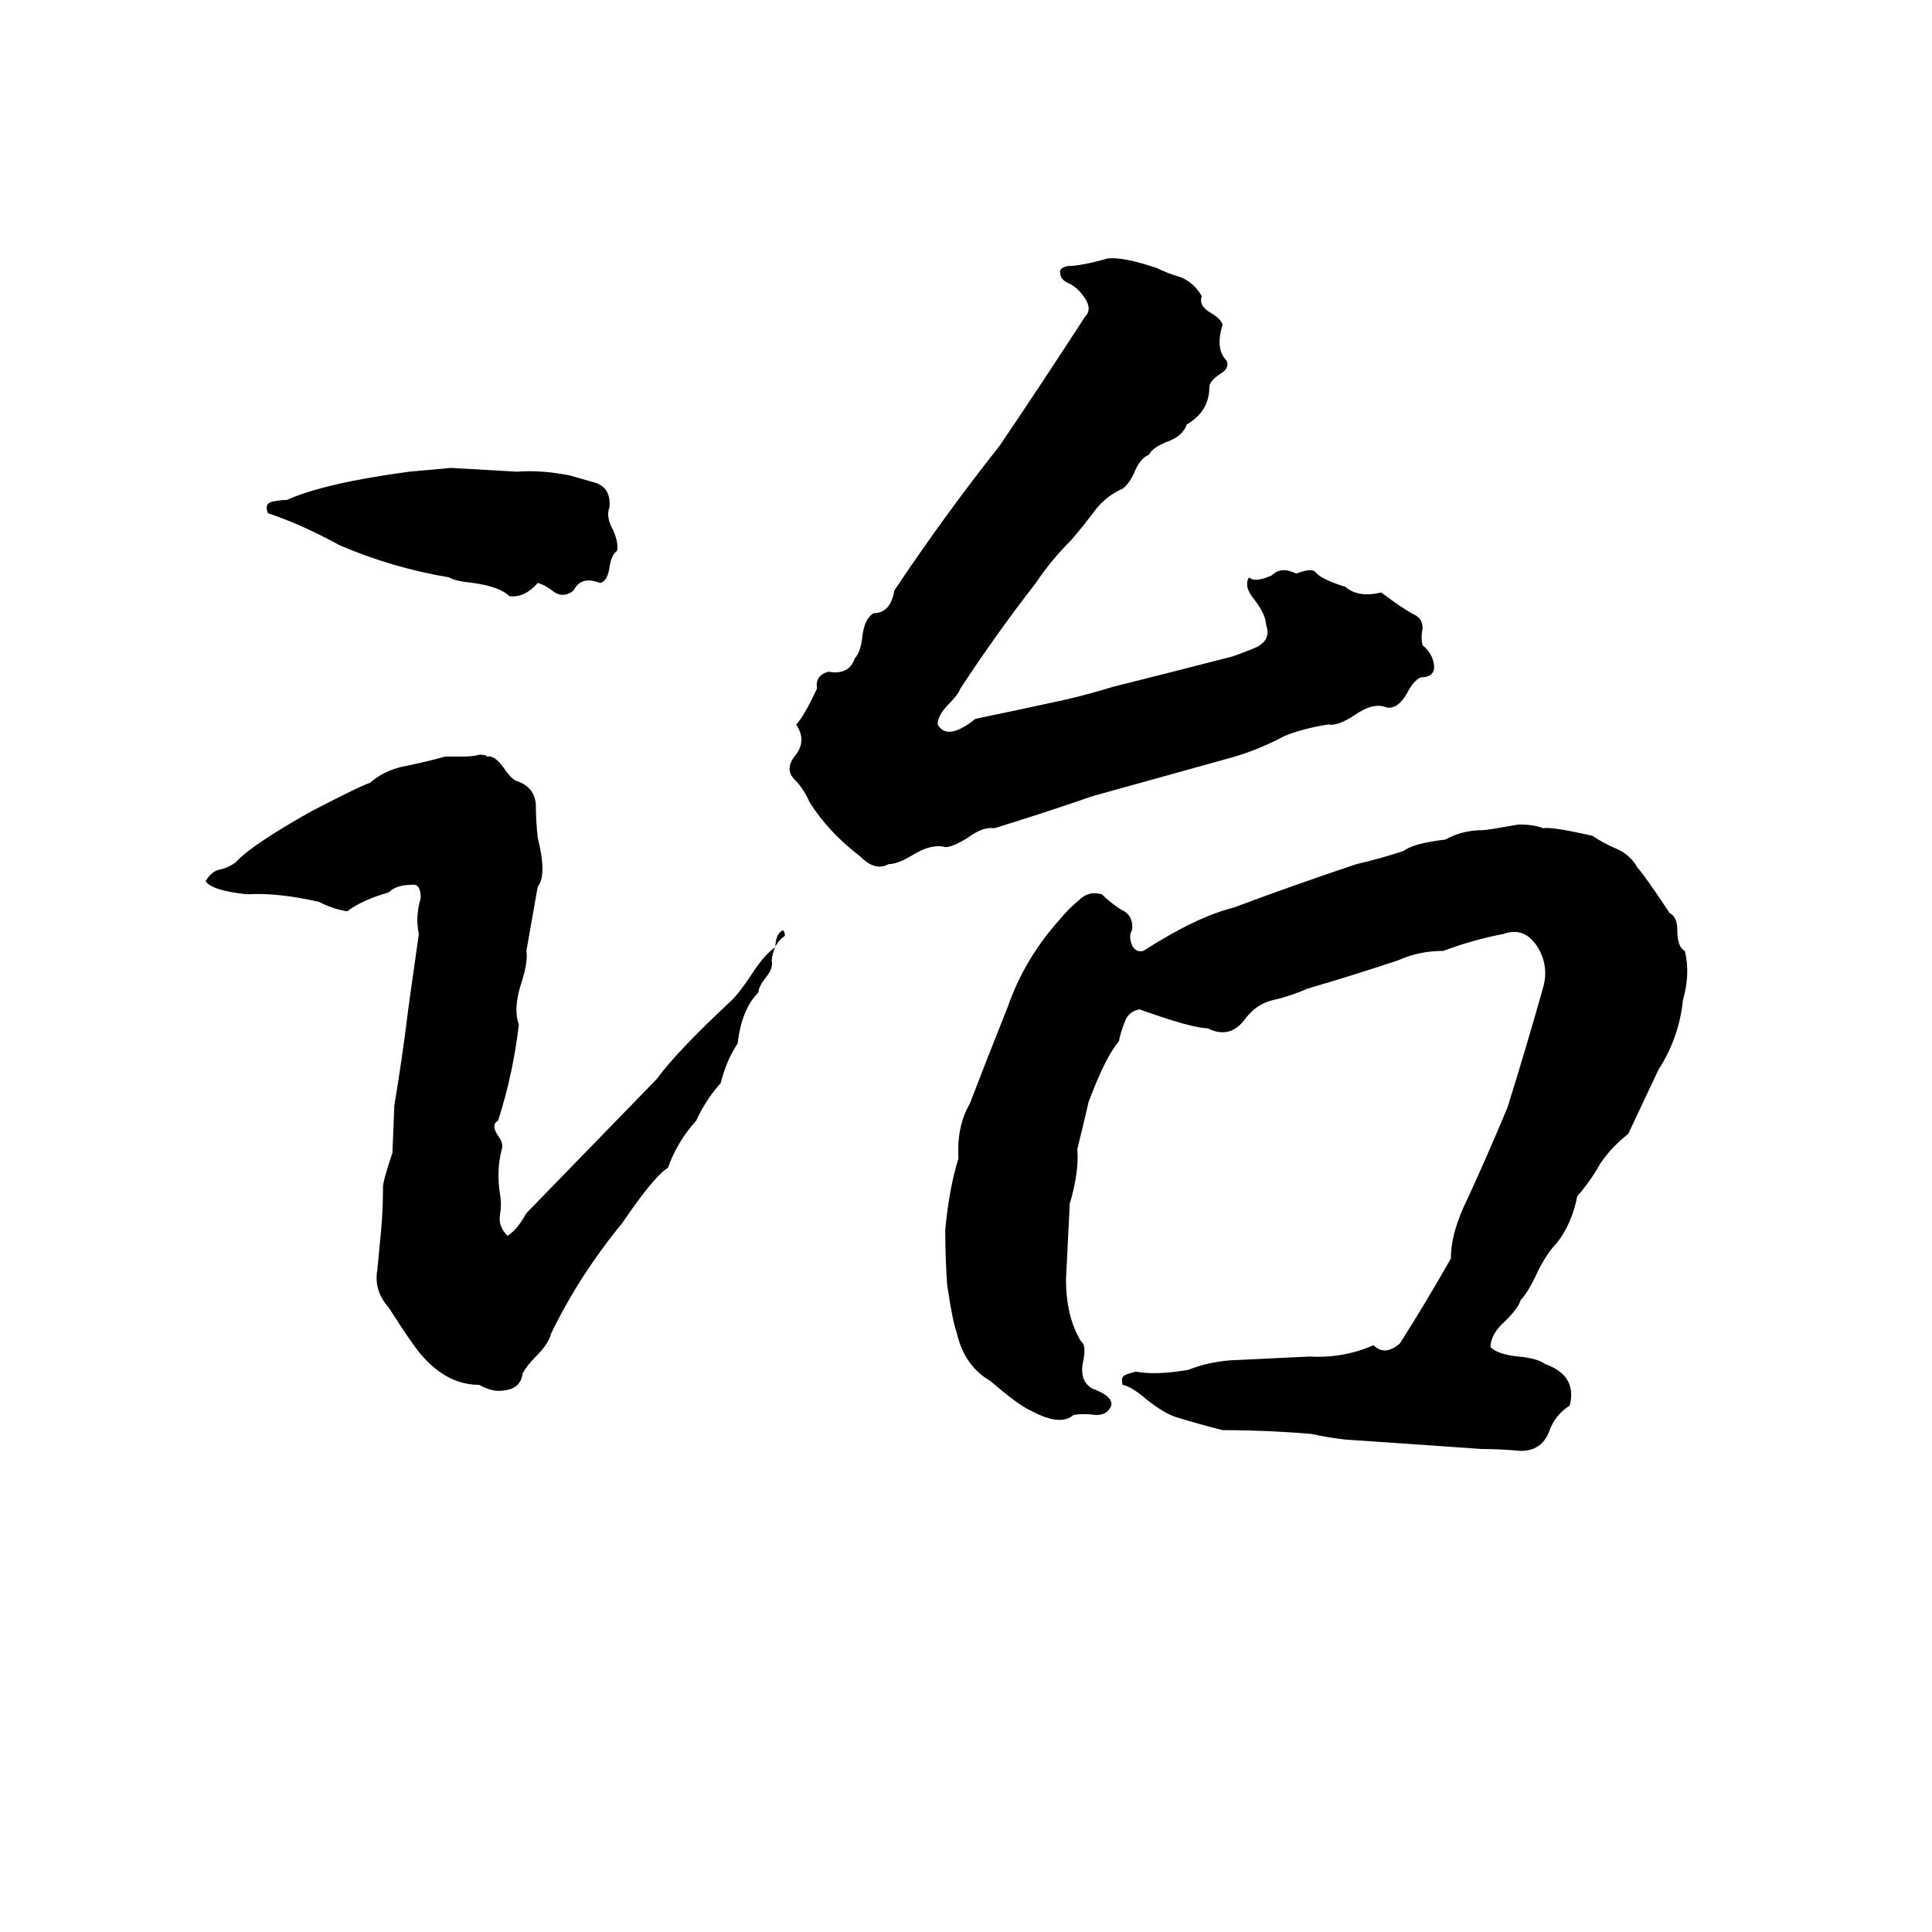 <svg xmlns="http://www.w3.org/2000/svg" viewBox="0 -800 1024 1024">
	<path fill="#000000" d="M587 -663Q595 -664 613 -658Q619 -655 626 -653Q633 -650 637 -643Q635 -638 642 -634Q647 -631 648 -628Q644 -615 650 -609Q652 -605 647 -602Q641 -598 641 -595Q641 -582 629 -575Q627 -569 619 -566Q611 -563 609 -559Q604 -557 601 -549Q598 -543 595 -541Q586 -537 580 -529Q574 -521 568 -514Q557 -503 549 -491Q528 -464 509 -435Q508 -432 503 -427Q497 -421 497 -416Q502 -407 517 -419Q541 -424 564 -429Q577 -432 590 -436Q622 -444 653 -452Q659 -454 666 -457Q674 -461 671 -469Q671 -474 665 -482Q659 -489 662 -494Q665 -491 674 -495Q679 -500 687 -496Q695 -499 697 -497Q700 -493 713 -489Q720 -483 732 -486Q744 -477 750 -474Q754 -472 754 -467Q753 -462 754 -458Q759 -454 760 -448Q761 -441 753 -441Q749 -439 746 -433Q741 -424 735 -425Q728 -428 718 -421Q709 -415 704 -416Q691 -414 681 -410Q666 -402 651 -398Q615 -388 579 -378Q553 -369 527 -361Q521 -362 513 -356Q505 -351 501 -351Q494 -353 484 -347Q476 -342 471 -342Q464 -338 456 -346Q439 -359 429 -375Q426 -382 421 -387Q416 -392 421 -399Q428 -407 422 -416Q426 -420 433 -435Q432 -442 439 -444Q450 -442 453 -451Q456 -454 457 -462Q458 -472 463 -475Q472 -475 474 -487Q500 -526 530 -564Q553 -598 575 -632Q579 -636 575 -642Q571 -648 566 -650Q562 -652 562 -655Q561 -658 566 -659Q573 -659 587 -663ZM239 -552Q257 -551 274 -550Q287 -551 302 -548Q309 -546 316 -544Q324 -541 323 -531Q321 -526 325 -519Q328 -512 327 -508Q324 -506 323 -499Q322 -492 318 -491Q308 -495 304 -487Q299 -483 294 -486Q289 -490 285 -491Q278 -483 270 -484Q265 -489 251 -491Q241 -492 238 -494Q208 -499 180 -511Q160 -522 142 -528Q140 -533 144 -534Q148 -535 152 -535Q172 -544 217 -550Q228 -551 239 -552ZM254 -400Q258 -400 258 -399Q262 -400 267 -393Q271 -387 274 -386Q283 -383 284 -374Q284 -365 285 -356Q290 -336 285 -330Q282 -313 279 -296Q280 -290 276 -278Q272 -265 275 -257Q272 -231 264 -206Q260 -204 264 -198Q267 -194 266 -191Q263 -180 265 -167Q266 -162 265 -156Q264 -150 269 -145Q274 -148 279 -157L348 -228Q359 -243 388 -270Q392 -274 398 -283Q405 -294 411 -298Q411 -305 415 -307Q416 -306 416 -304Q410 -300 409 -291Q410 -287 406 -282Q402 -277 402 -274Q393 -265 391 -247Q385 -238 382 -226Q374 -217 369 -206Q359 -195 354 -181Q347 -177 330 -152Q307 -124 292 -93Q291 -88 284 -81Q279 -76 277 -72Q276 -64 267 -63Q261 -62 254 -66Q238 -66 225 -80Q220 -85 206 -107Q198 -116 200 -127Q201 -138 202 -148Q203 -159 203 -171Q203 -174 208 -189L209 -214Q213 -238 216 -262Q216 -263 222 -305Q220 -314 223 -324Q223 -332 218 -331Q210 -331 206 -327Q192 -323 184 -317Q177 -318 169 -322Q147 -327 131 -326Q112 -328 109 -333Q112 -338 116 -339Q121 -340 125 -343Q133 -352 165 -370Q192 -384 196 -385Q204 -392 215 -394Q225 -396 236 -399H245Q251 -399 254 -400ZM805 -363Q813 -363 818 -361Q822 -362 844 -357Q850 -353 857 -350Q864 -347 868 -340Q871 -337 885 -316Q889 -314 889 -307Q889 -298 893 -296Q896 -284 892 -270Q890 -250 879 -233Q871 -216 863 -199Q854 -192 848 -183Q843 -174 836 -166Q833 -151 825 -141Q820 -136 815 -126Q810 -115 806 -111Q805 -107 798 -100Q790 -93 790 -86Q794 -82 805 -81Q815 -80 819 -77Q836 -71 832 -55Q824 -50 821 -41Q817 -31 806 -31Q795 -32 785 -32Q771 -33 757 -34L713 -37Q704 -38 695 -40Q671 -42 648 -42Q636 -45 623 -49Q617 -51 608 -58Q600 -65 595 -66Q594 -70 596 -71Q598 -72 602 -73Q613 -71 630 -74Q640 -78 652 -79Q673 -80 694 -81Q712 -80 728 -87Q734 -81 742 -88Q756 -110 769 -133Q769 -147 778 -165Q789 -189 799 -213Q809 -245 818 -277Q821 -288 815 -298Q808 -309 797 -305Q781 -302 765 -296Q752 -296 741 -291Q717 -283 693 -276Q684 -272 675 -270Q666 -268 660 -260Q652 -249 640 -255Q632 -255 604 -265Q598 -264 596 -258Q594 -253 593 -248Q586 -240 577 -216Q574 -203 571 -191Q572 -179 567 -162Q566 -142 565 -122Q565 -102 573 -89Q576 -87 574 -78Q572 -68 579 -64Q590 -60 589 -55Q587 -50 581 -50Q574 -51 569 -50Q562 -44 547 -52Q540 -55 525 -68Q511 -76 507 -94Q505 -99 502 -119Q501 -134 501 -148Q503 -170 508 -186Q507 -203 514 -215Q524 -241 534 -266Q543 -292 562 -313Q566 -318 572 -323Q577 -328 584 -326Q588 -322 594 -318Q601 -315 600 -307Q598 -304 600 -299Q602 -295 606 -296Q634 -314 654 -319Q686 -331 719 -342Q732 -345 744 -349Q749 -353 766 -355Q775 -360 786 -360Q788 -360 805 -363Z"/>
</svg>